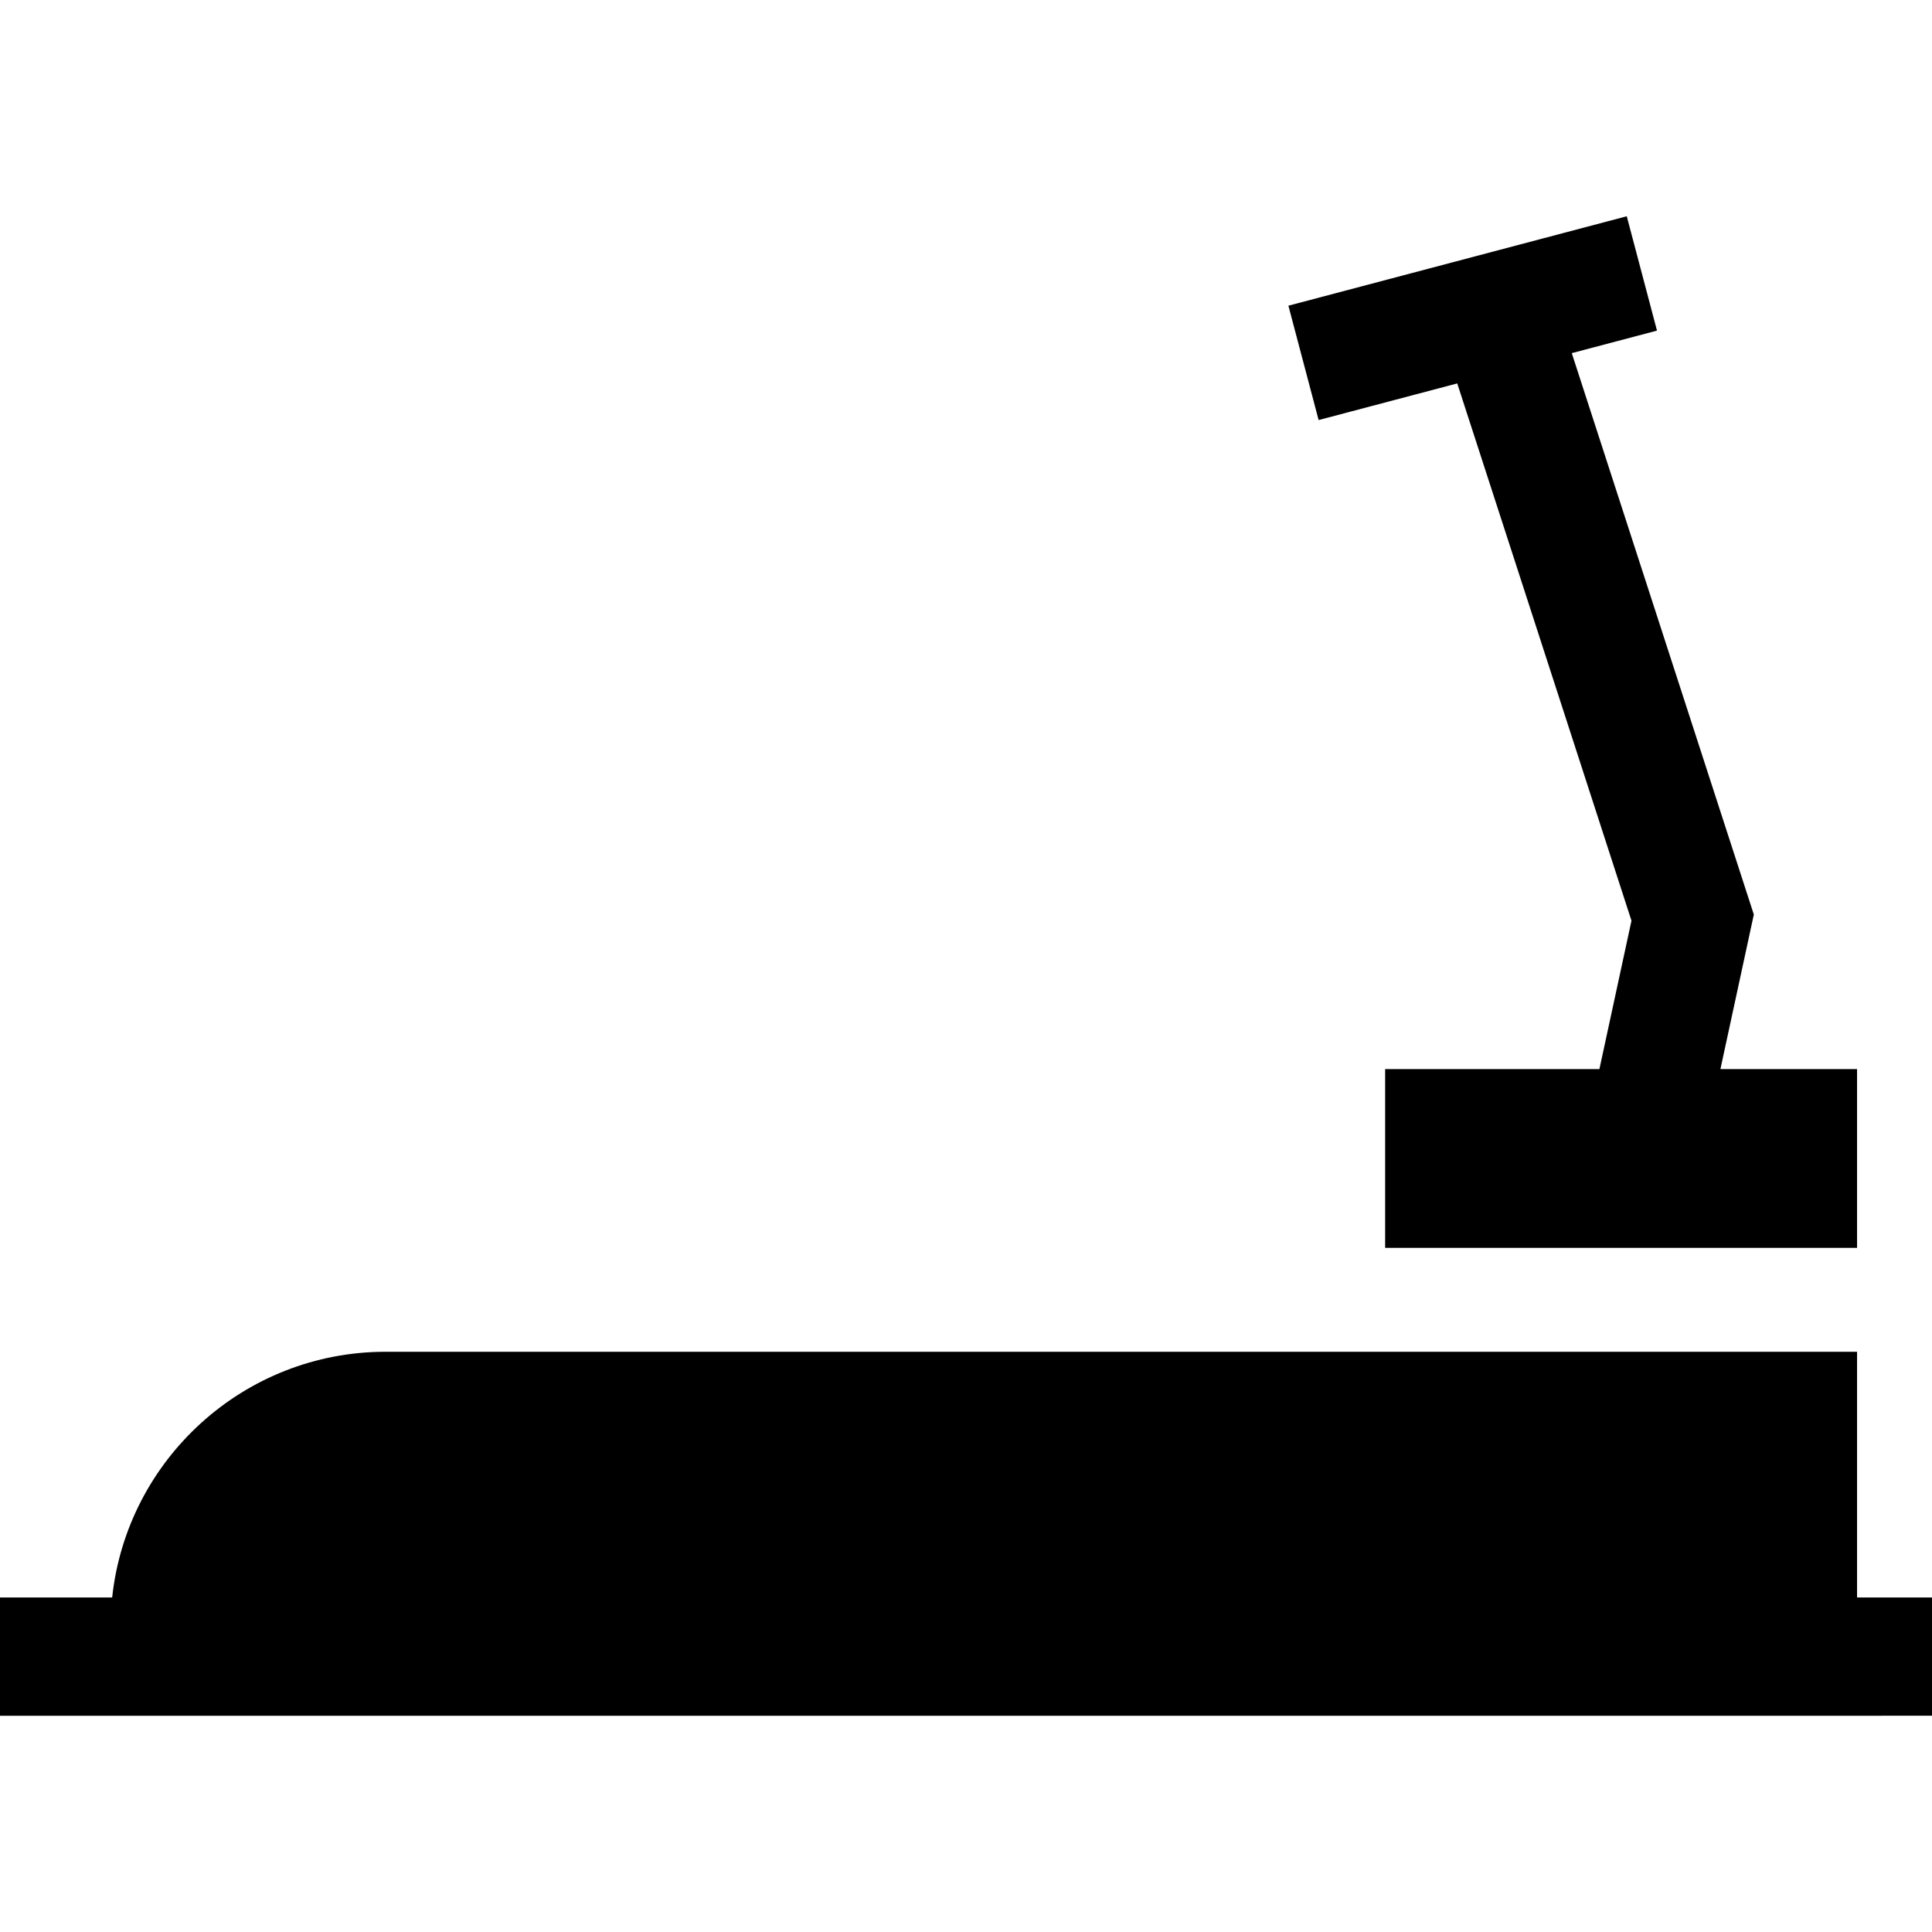 <?xml version="1.0" encoding="iso-8859-1"?>
<!-- Generator: Adobe Illustrator 19.0.0, SVG Export Plug-In . SVG Version: 6.00 Build 0)  -->
<svg xmlns="http://www.w3.org/2000/svg" xmlns:xlink="http://www.w3.org/1999/xlink" version="1.1" id="Layer_1" x="0px" y="0px" viewBox="0 0 512 512" style="enable-background:new 0 0 512 512;" xml:space="preserve">
<g>
	<g>
		<polygon points="455.929,283.326 464.782,242.362 416.536,93.586 439.12,87.617 431.11,57.311 341.44,81.013 349.45,111.319     386.184,101.61 432.358,243.996 423.859,283.326 367.075,283.326 367.075,330.695 492.139,330.695 492.139,283.326   "/>
	</g>
</g>
<g>
	<g>
		<path d="M492.139,423.343v-65.111H102.186c-37.561,0-68.569,28.564-72.459,65.111H0v31.347h29.307h462.831H512v-31.347H492.139z"/>
	</g>
</g>
<g>
</g>
<g>
</g>
<g>
</g>
<g>
</g>
<g>
</g>
<g>
</g>
<g>
</g>
<g>
</g>
<g>
</g>
<g>
</g>
<g>
</g>
<g>
</g>
<g>
</g>
<g>
</g>
<g>
</g>
</svg>
